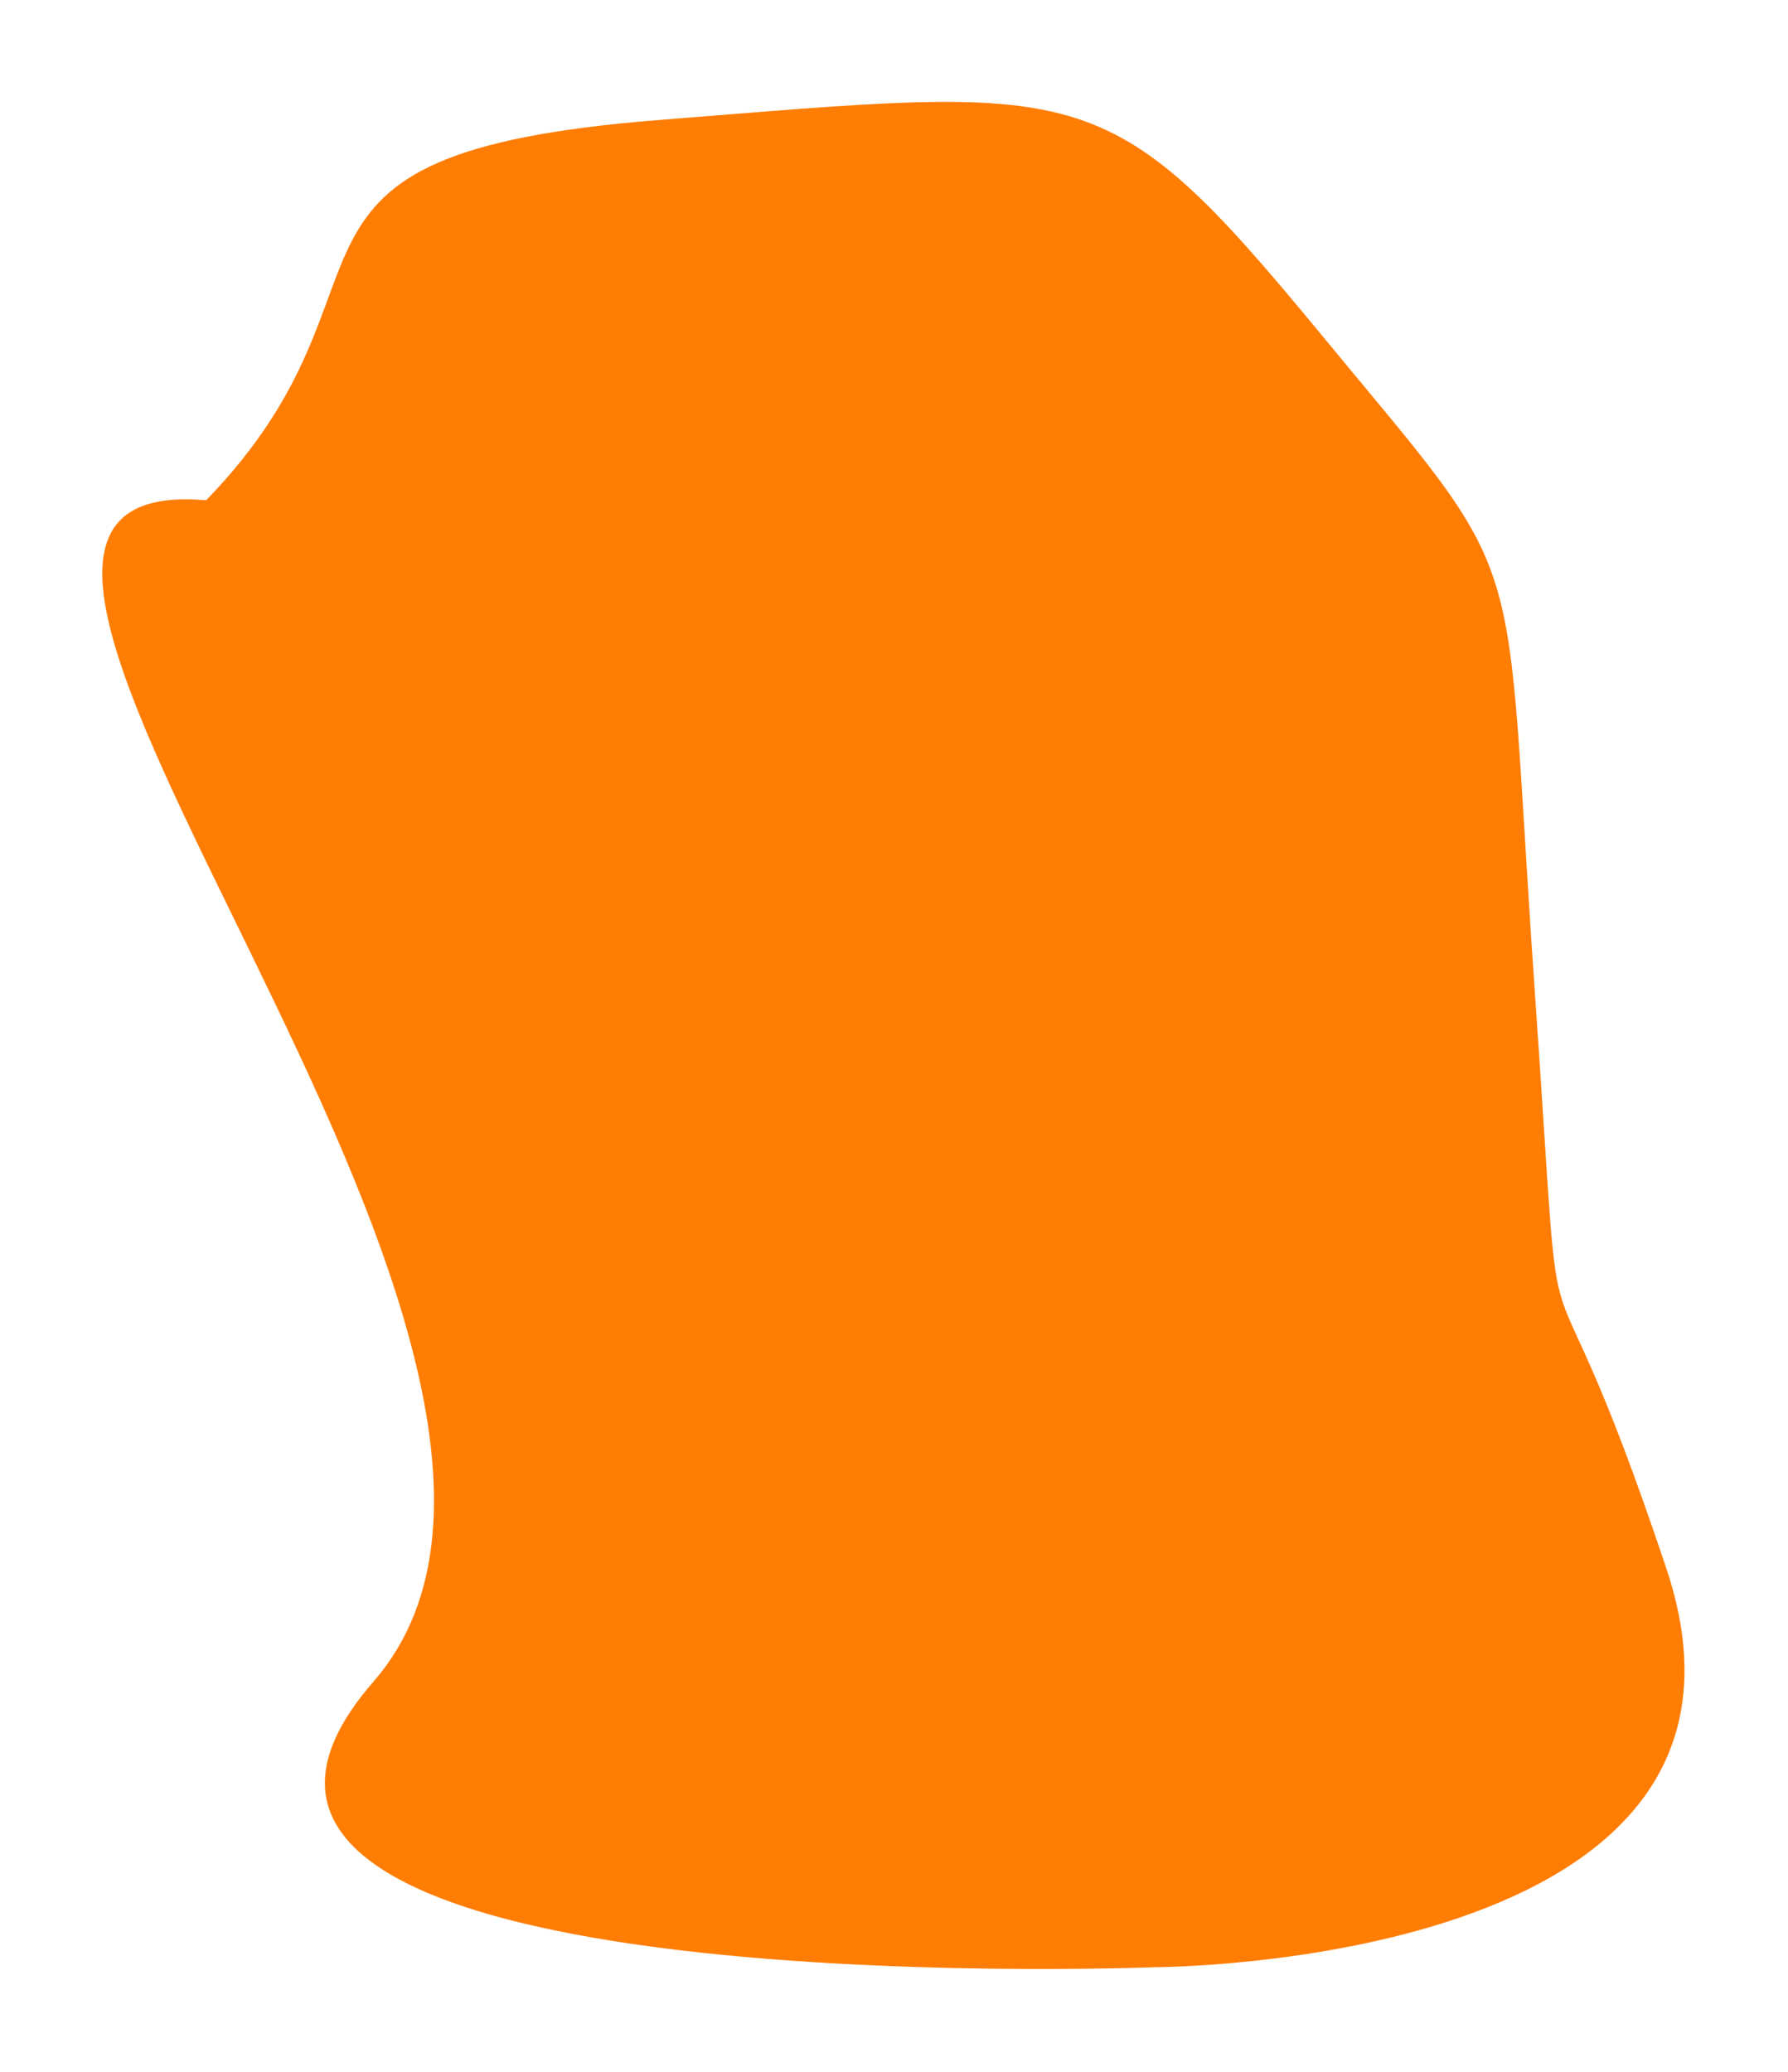 <svg width="529" height="613" viewBox="0 0 529 613" fill="none" xmlns="http://www.w3.org/2000/svg">
<g filter="url(#filter0_f_806_35)">
<path d="M195 35.5C68.5 45.5 124 83 61 148C-53.5 138 195 400.5 110.5 497.5C26 594.501 341.5 582 341.5 582C341.5 582 532.5 582 493 464C453.5 346 463.5 428.5 454 292C444.5 155.501 454 175.5 390.5 98.5C327 21.501 321.5 25.5 195 35.5Z" fill="#FF7D03"/>
</g>
<defs>
<filter id="filter0_f_806_35" x="0.265" y="0.142" width="528.114" height="612.383" filterUnits="userSpaceOnUse" color-interpolation-filters="sRGB">
<feFlood flood-opacity="0" result="BackgroundImageFix"/>
<feBlend mode="normal" in="SourceGraphic" in2="BackgroundImageFix" result="shape"/>
<feGaussianBlur stdDeviation="15" result="effect1_foregroundBlur_806_35"/>
</filter>
</defs>
</svg>
